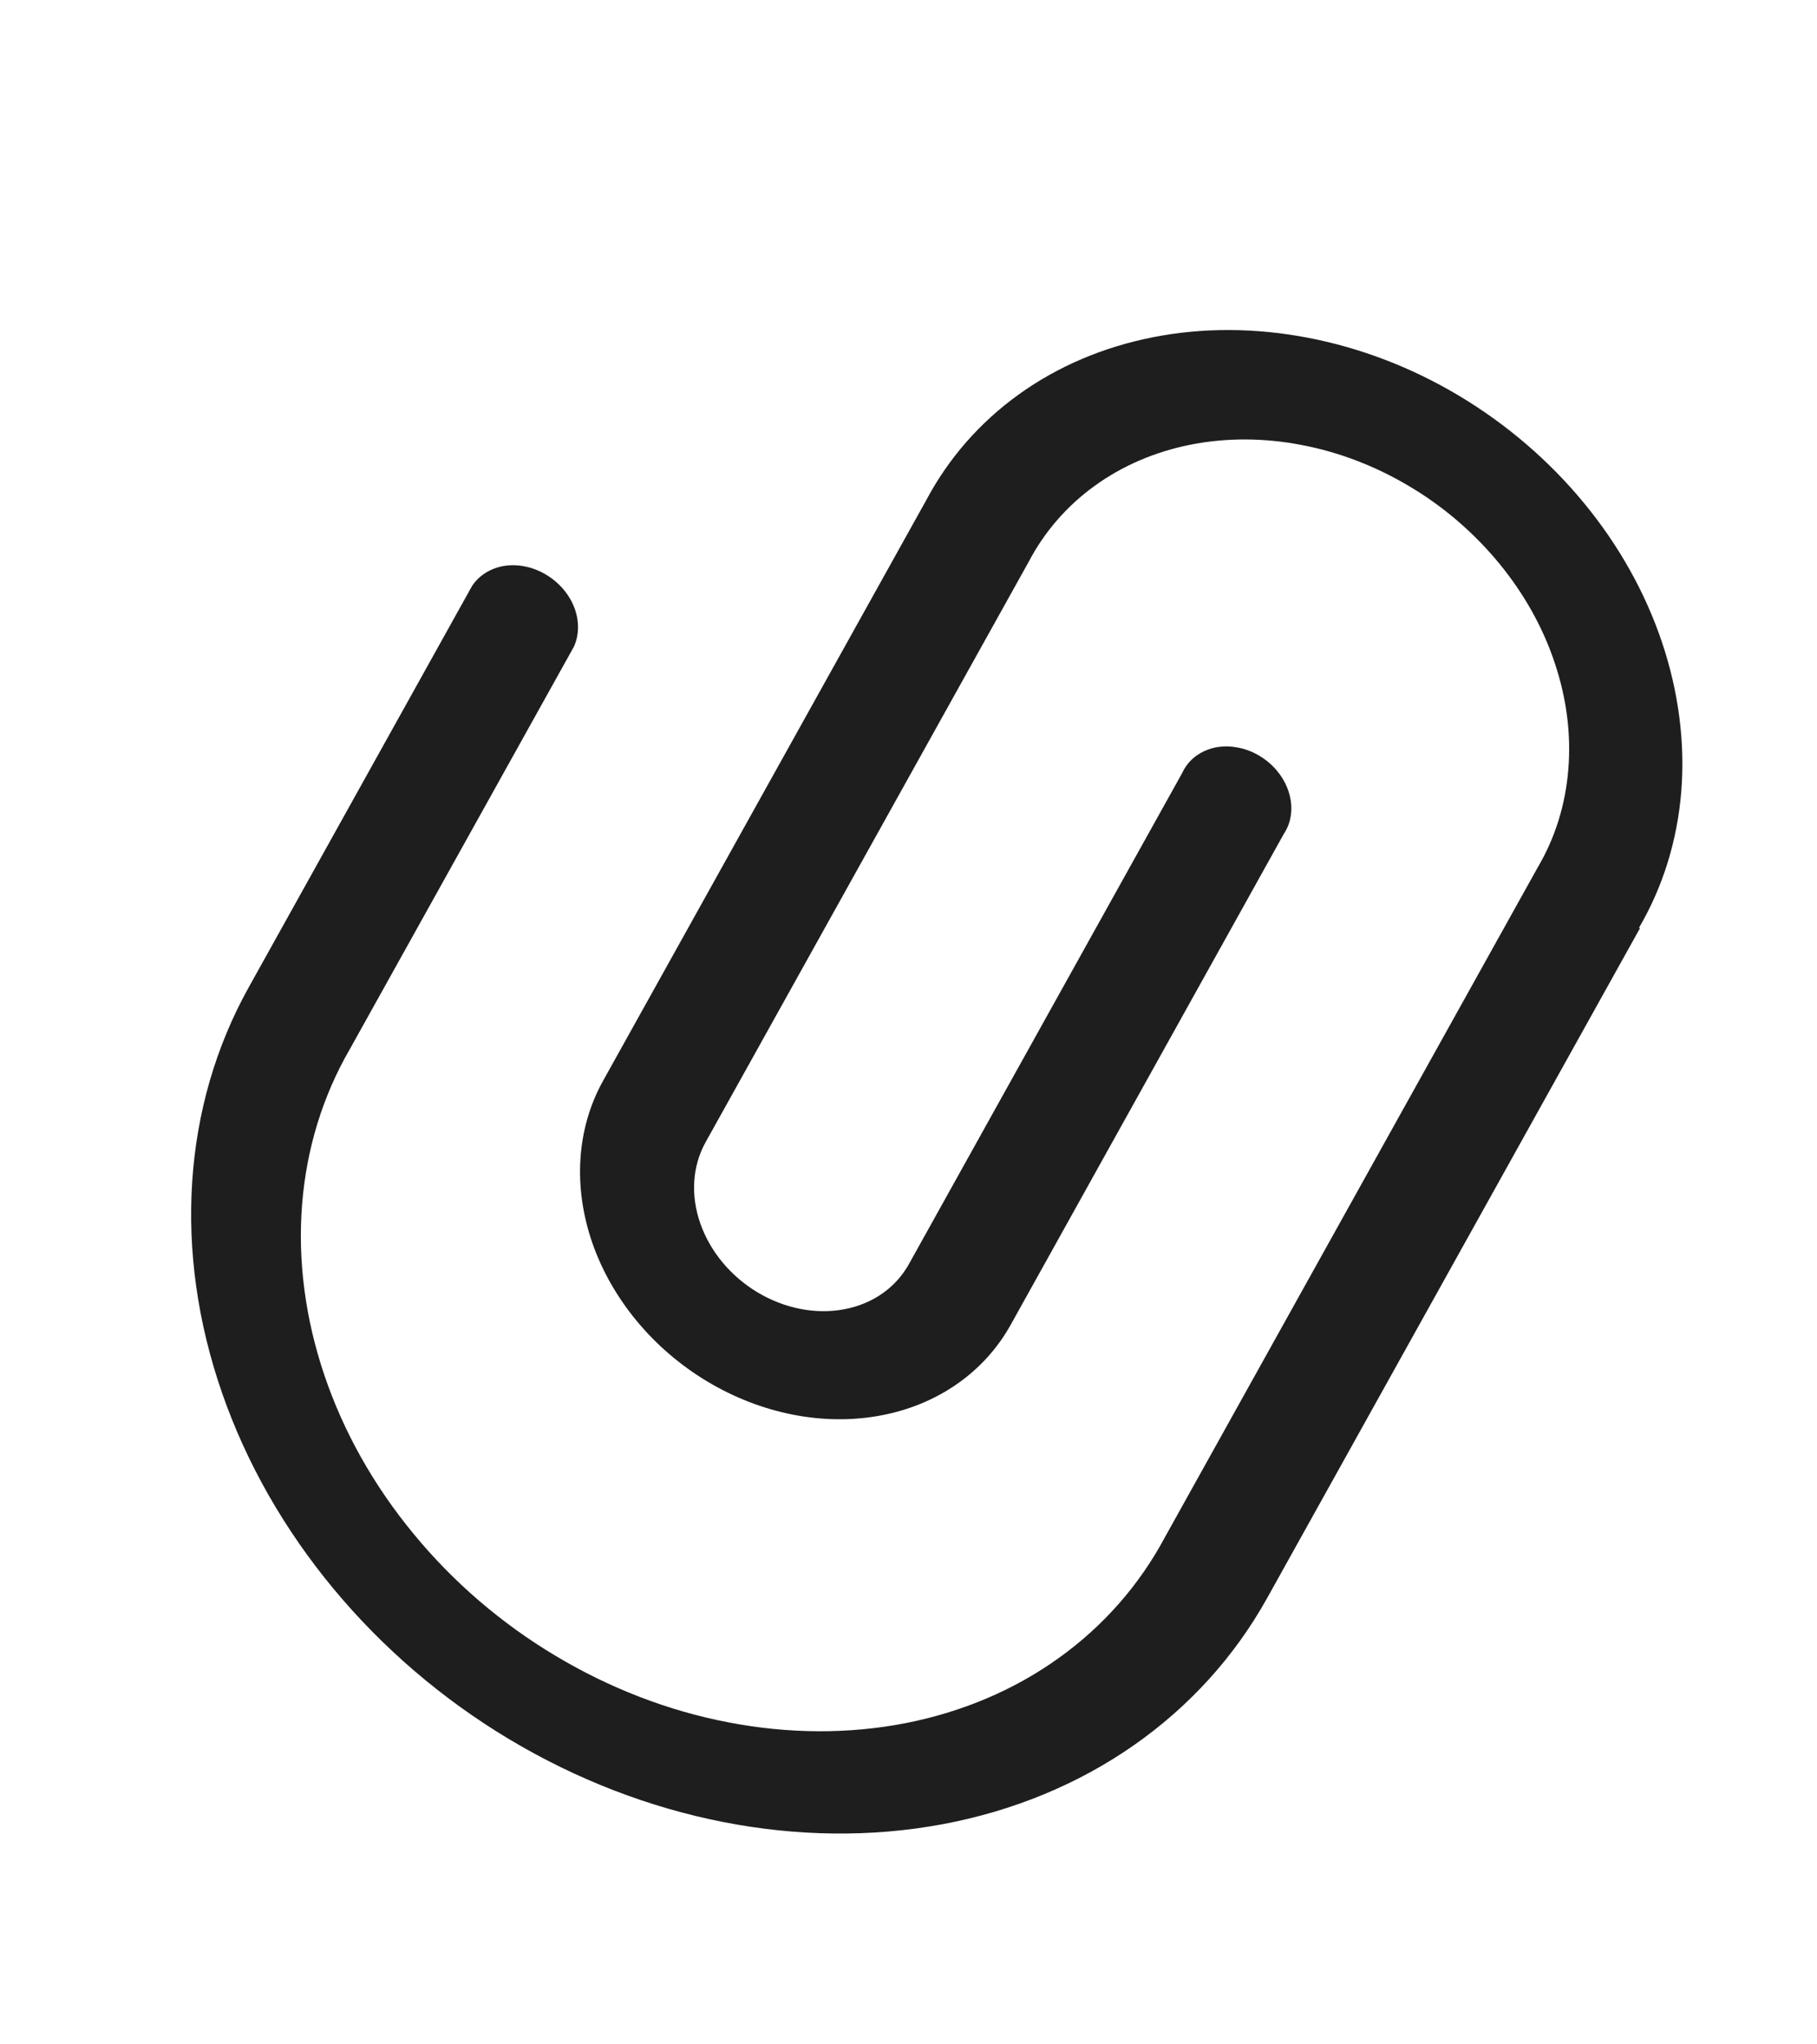 <svg width="16" height="18" viewBox="0 0 16 18" fill="none" xmlns="http://www.w3.org/2000/svg">
<g id="paperclip">
<g id="Group 67795">
<path id="Path 35716" d="M14.441 8.173L11.159 14.069C10.579 15.112 9.549 15.829 8.298 16.062C7.046 16.295 5.675 16.026 4.485 15.314C3.296 14.602 2.385 13.504 1.955 12.263C1.524 11.022 1.608 9.74 2.188 8.697L4.157 5.159C4.22 5.064 4.323 5.001 4.444 4.982C4.565 4.964 4.696 4.992 4.809 5.06C4.923 5.128 5.012 5.232 5.057 5.349C5.102 5.467 5.101 5.591 5.053 5.695L3.083 9.233C2.843 9.646 2.699 10.112 2.66 10.606C2.621 11.099 2.688 11.61 2.856 12.107C3.024 12.605 3.291 13.08 3.641 13.504C3.99 13.929 4.415 14.294 4.892 14.579C5.368 14.864 5.886 15.064 6.415 15.165C6.944 15.267 7.474 15.269 7.973 15.172C8.473 15.074 8.933 14.879 9.325 14.597C9.718 14.315 10.035 13.953 10.26 13.531L13.542 7.635C13.694 7.377 13.785 7.085 13.81 6.776C13.836 6.467 13.795 6.147 13.69 5.835C13.586 5.523 13.419 5.225 13.2 4.959C12.981 4.693 12.715 4.463 12.416 4.285C12.118 4.106 11.793 3.981 11.462 3.918C11.13 3.854 10.798 3.853 10.485 3.915C10.172 3.977 9.885 4.1 9.639 4.278C9.394 4.455 9.196 4.683 9.057 4.949L6.212 10.059C6.097 10.267 6.08 10.523 6.166 10.77C6.252 11.018 6.434 11.237 6.671 11.379C6.908 11.521 7.182 11.575 7.432 11.528C7.682 11.482 7.887 11.339 8.003 11.131L10.41 6.806C10.436 6.75 10.474 6.701 10.523 6.663C10.572 6.625 10.63 6.598 10.694 6.583C10.758 6.569 10.826 6.568 10.894 6.581C10.963 6.593 11.03 6.618 11.091 6.655C11.152 6.692 11.207 6.739 11.251 6.794C11.296 6.85 11.329 6.911 11.349 6.976C11.369 7.04 11.376 7.106 11.368 7.169C11.361 7.232 11.339 7.291 11.305 7.342L8.899 11.666C8.666 12.083 8.255 12.37 7.754 12.463C7.253 12.557 6.705 12.449 6.229 12.164C5.753 11.879 5.389 11.44 5.216 10.944C5.044 10.447 5.078 9.934 5.31 9.517L8.154 4.408C8.35 4.038 8.627 3.72 8.971 3.473C9.314 3.226 9.716 3.055 10.154 2.969C10.591 2.883 11.055 2.885 11.518 2.974C11.982 3.063 12.435 3.237 12.852 3.487C13.269 3.737 13.642 4.057 13.948 4.429C14.254 4.8 14.487 5.216 14.634 5.652C14.781 6.088 14.839 6.535 14.805 6.967C14.77 7.399 14.644 7.807 14.433 8.168L14.441 8.173Z" fill="#1E1E1E"/>
</g>
</g>
</svg>

